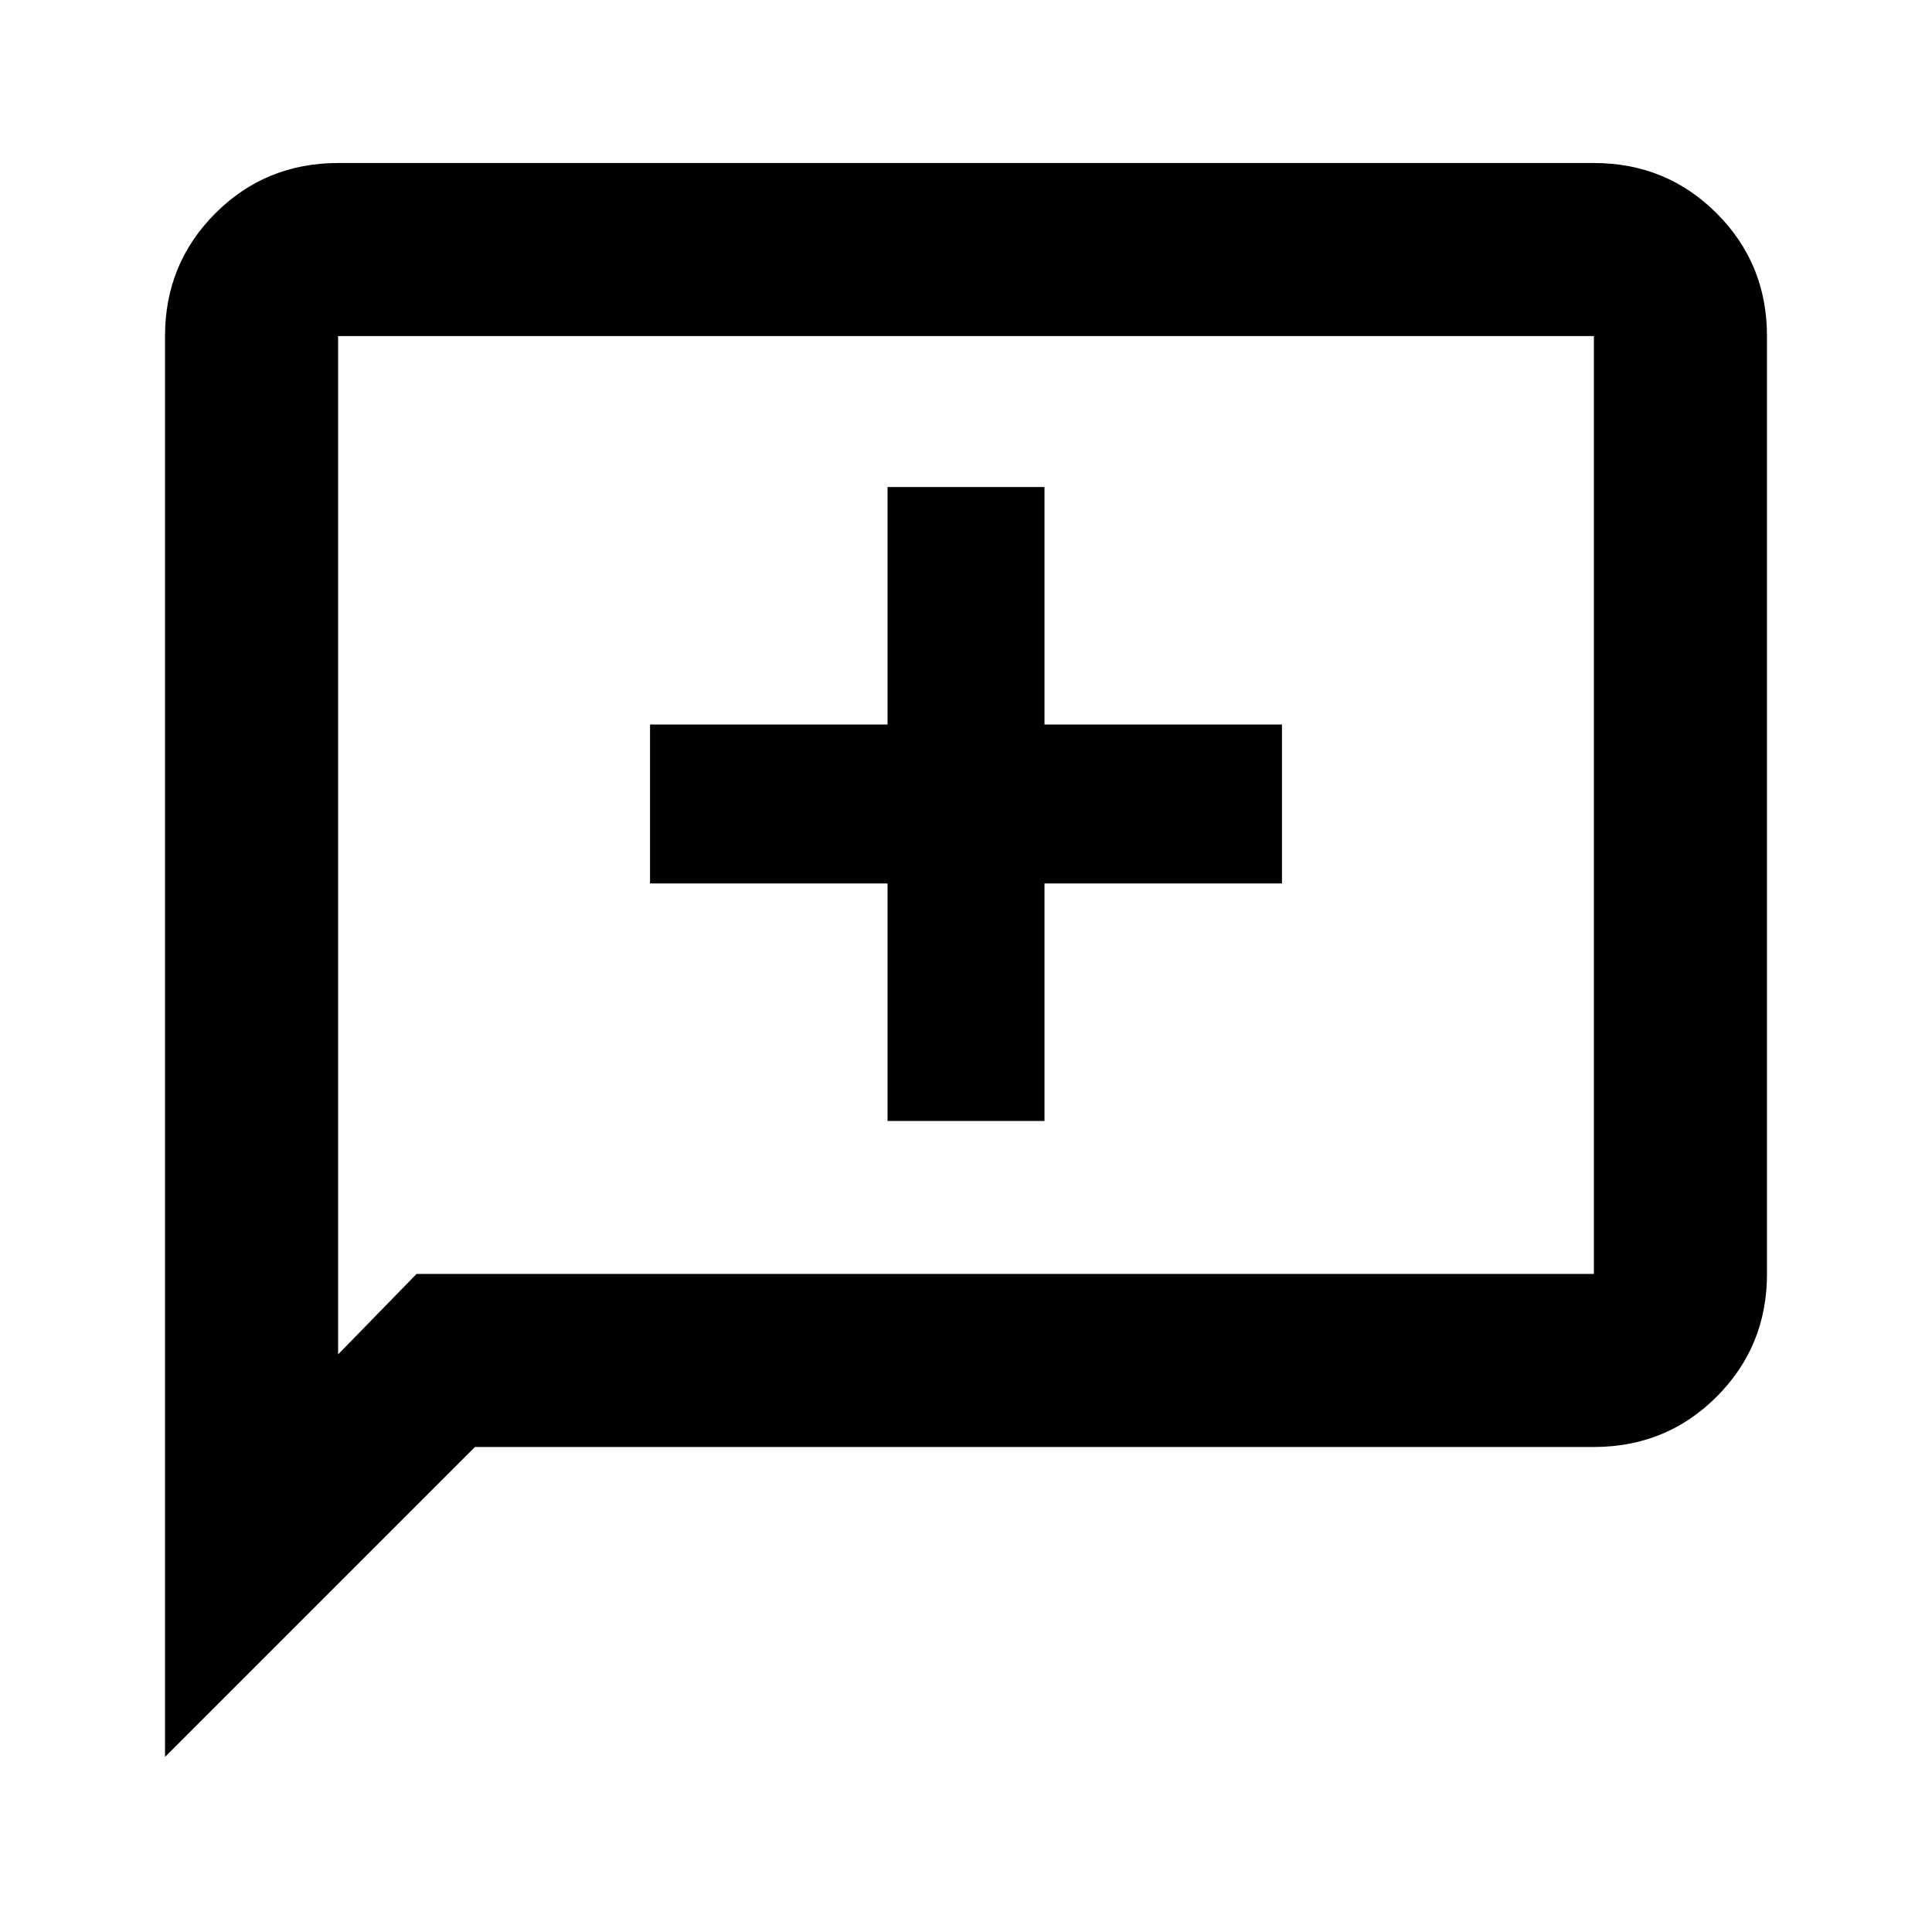 <svg xmlns="http://www.w3.org/2000/svg" height="24" width="24"><path d="M11.025 13.925h1.95v-2.95h2.95V9h-2.95V6.05h-1.95V9h-2.95v1.975h2.95Zm-8.975 7.9V4.175q0-.9.625-1.525.625-.625 1.525-.625h15.6q.9 0 1.525.625.625.625.625 1.525v11.65q0 .9-.625 1.525-.625.625-1.525.625H5.9Zm2.15-5 .975-1H19.8V4.175H4.2Zm0-12.65v12.65Z"/></svg>